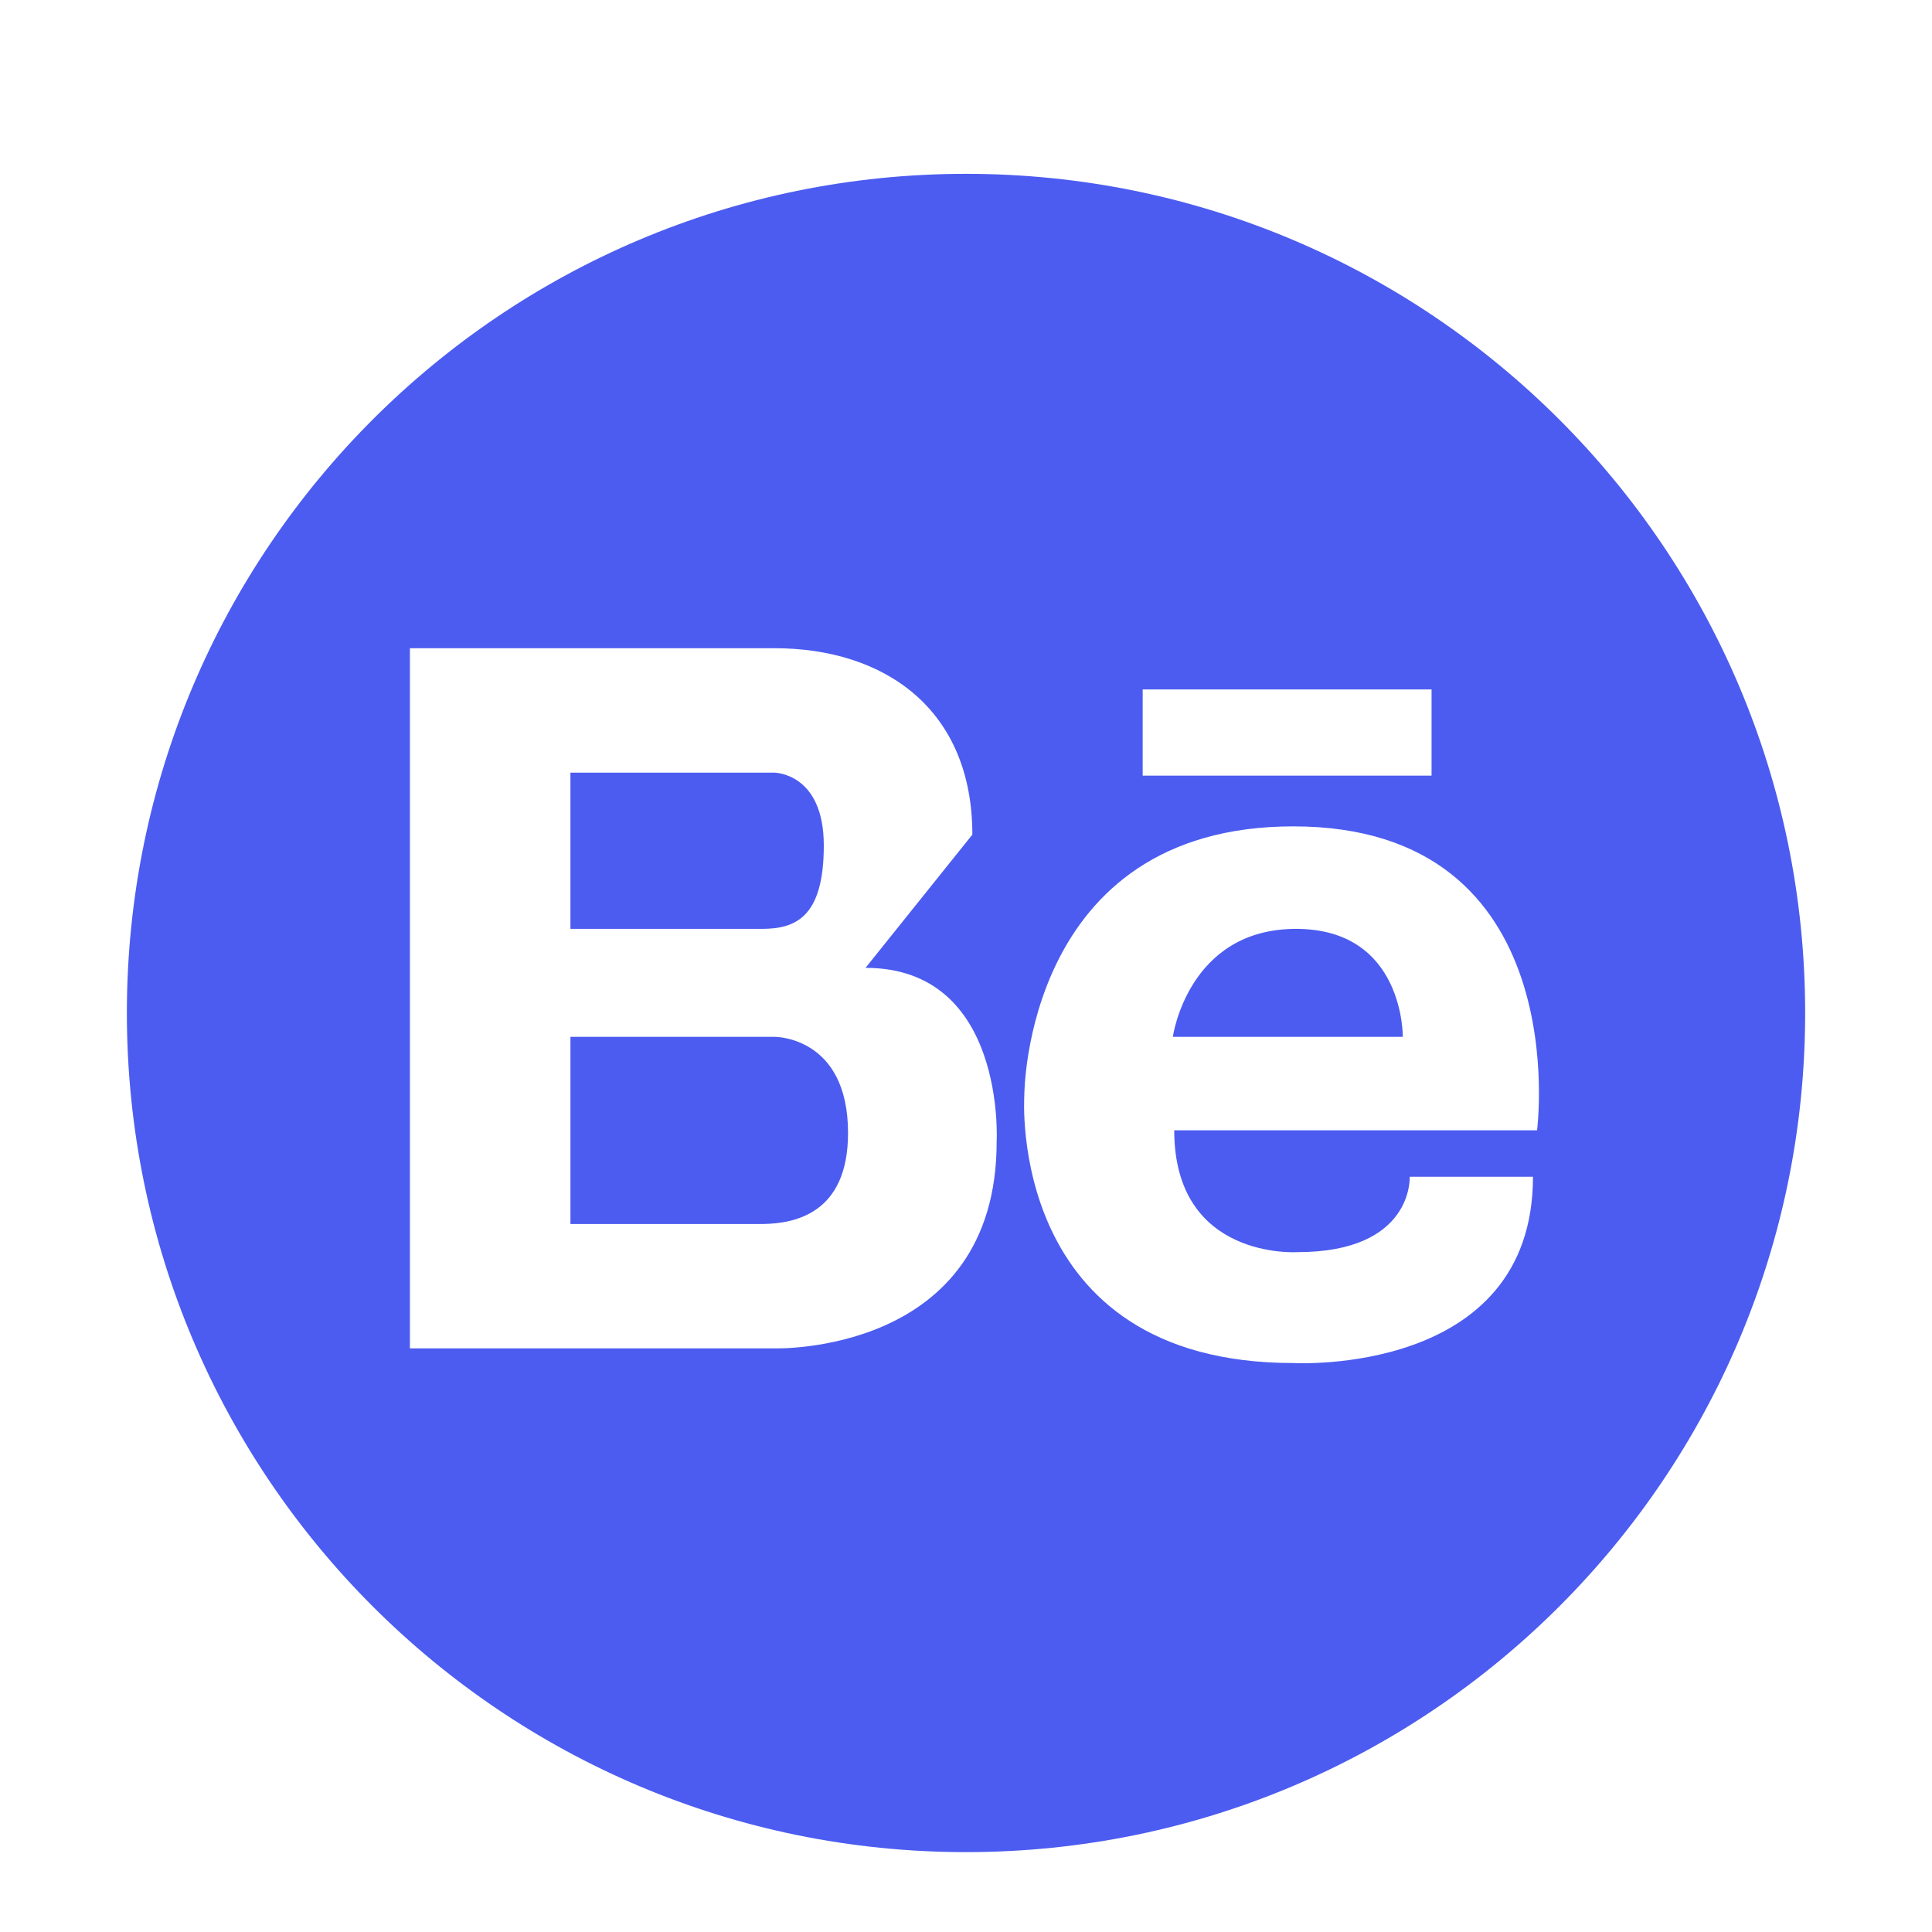 <svg xmlns="http://www.w3.org/2000/svg" width="56.693" height="56.693"><path d="M38.031 27.257c-3.174 0-3.615 3.168-3.615 3.168h6.748s.043-3.168-3.133-3.168zm-15.31 3.168h-5.982v5.492h5.679c.852-.02 2.467-.268 2.467-2.67 0-2.851-2.164-2.822-2.164-2.822zm5.627-25.324c-13.6 0-24.625 11.023-24.625 24.623s11.025 24.625 24.625 24.625c13.598 0 24.623-11.025 24.623-24.625 0-13.599-11.026-24.623-24.623-24.623zm5.183 15.13h8.477v2.53h-8.477v-2.53zm-4.285 13.272c0 6.271-6.525 6.064-6.525 6.064h-10.692v-20.546h10.692c3.248 0 5.812 1.794 5.812 5.47l-3.135 3.91c4.133 0 3.848 5.102 3.848 5.102zm15.858-.336h-10.647c0 3.816 3.615 3.576 3.615 3.576 3.414 0 3.295-2.211 3.295-2.211h3.617c0 5.867-7.033 5.465-7.033 5.465-8.436 0-7.893-7.855-7.893-7.855s-.008-7.893 7.893-7.893c8.317 0 7.153 8.918 7.153 8.918zm-20.93-8.357c0-2.137-1.453-2.137-1.453-2.137h-5.982v4.584h5.611c.968 0 1.824-.311 1.824-2.447z" fill="#4C5CF0"/></svg>